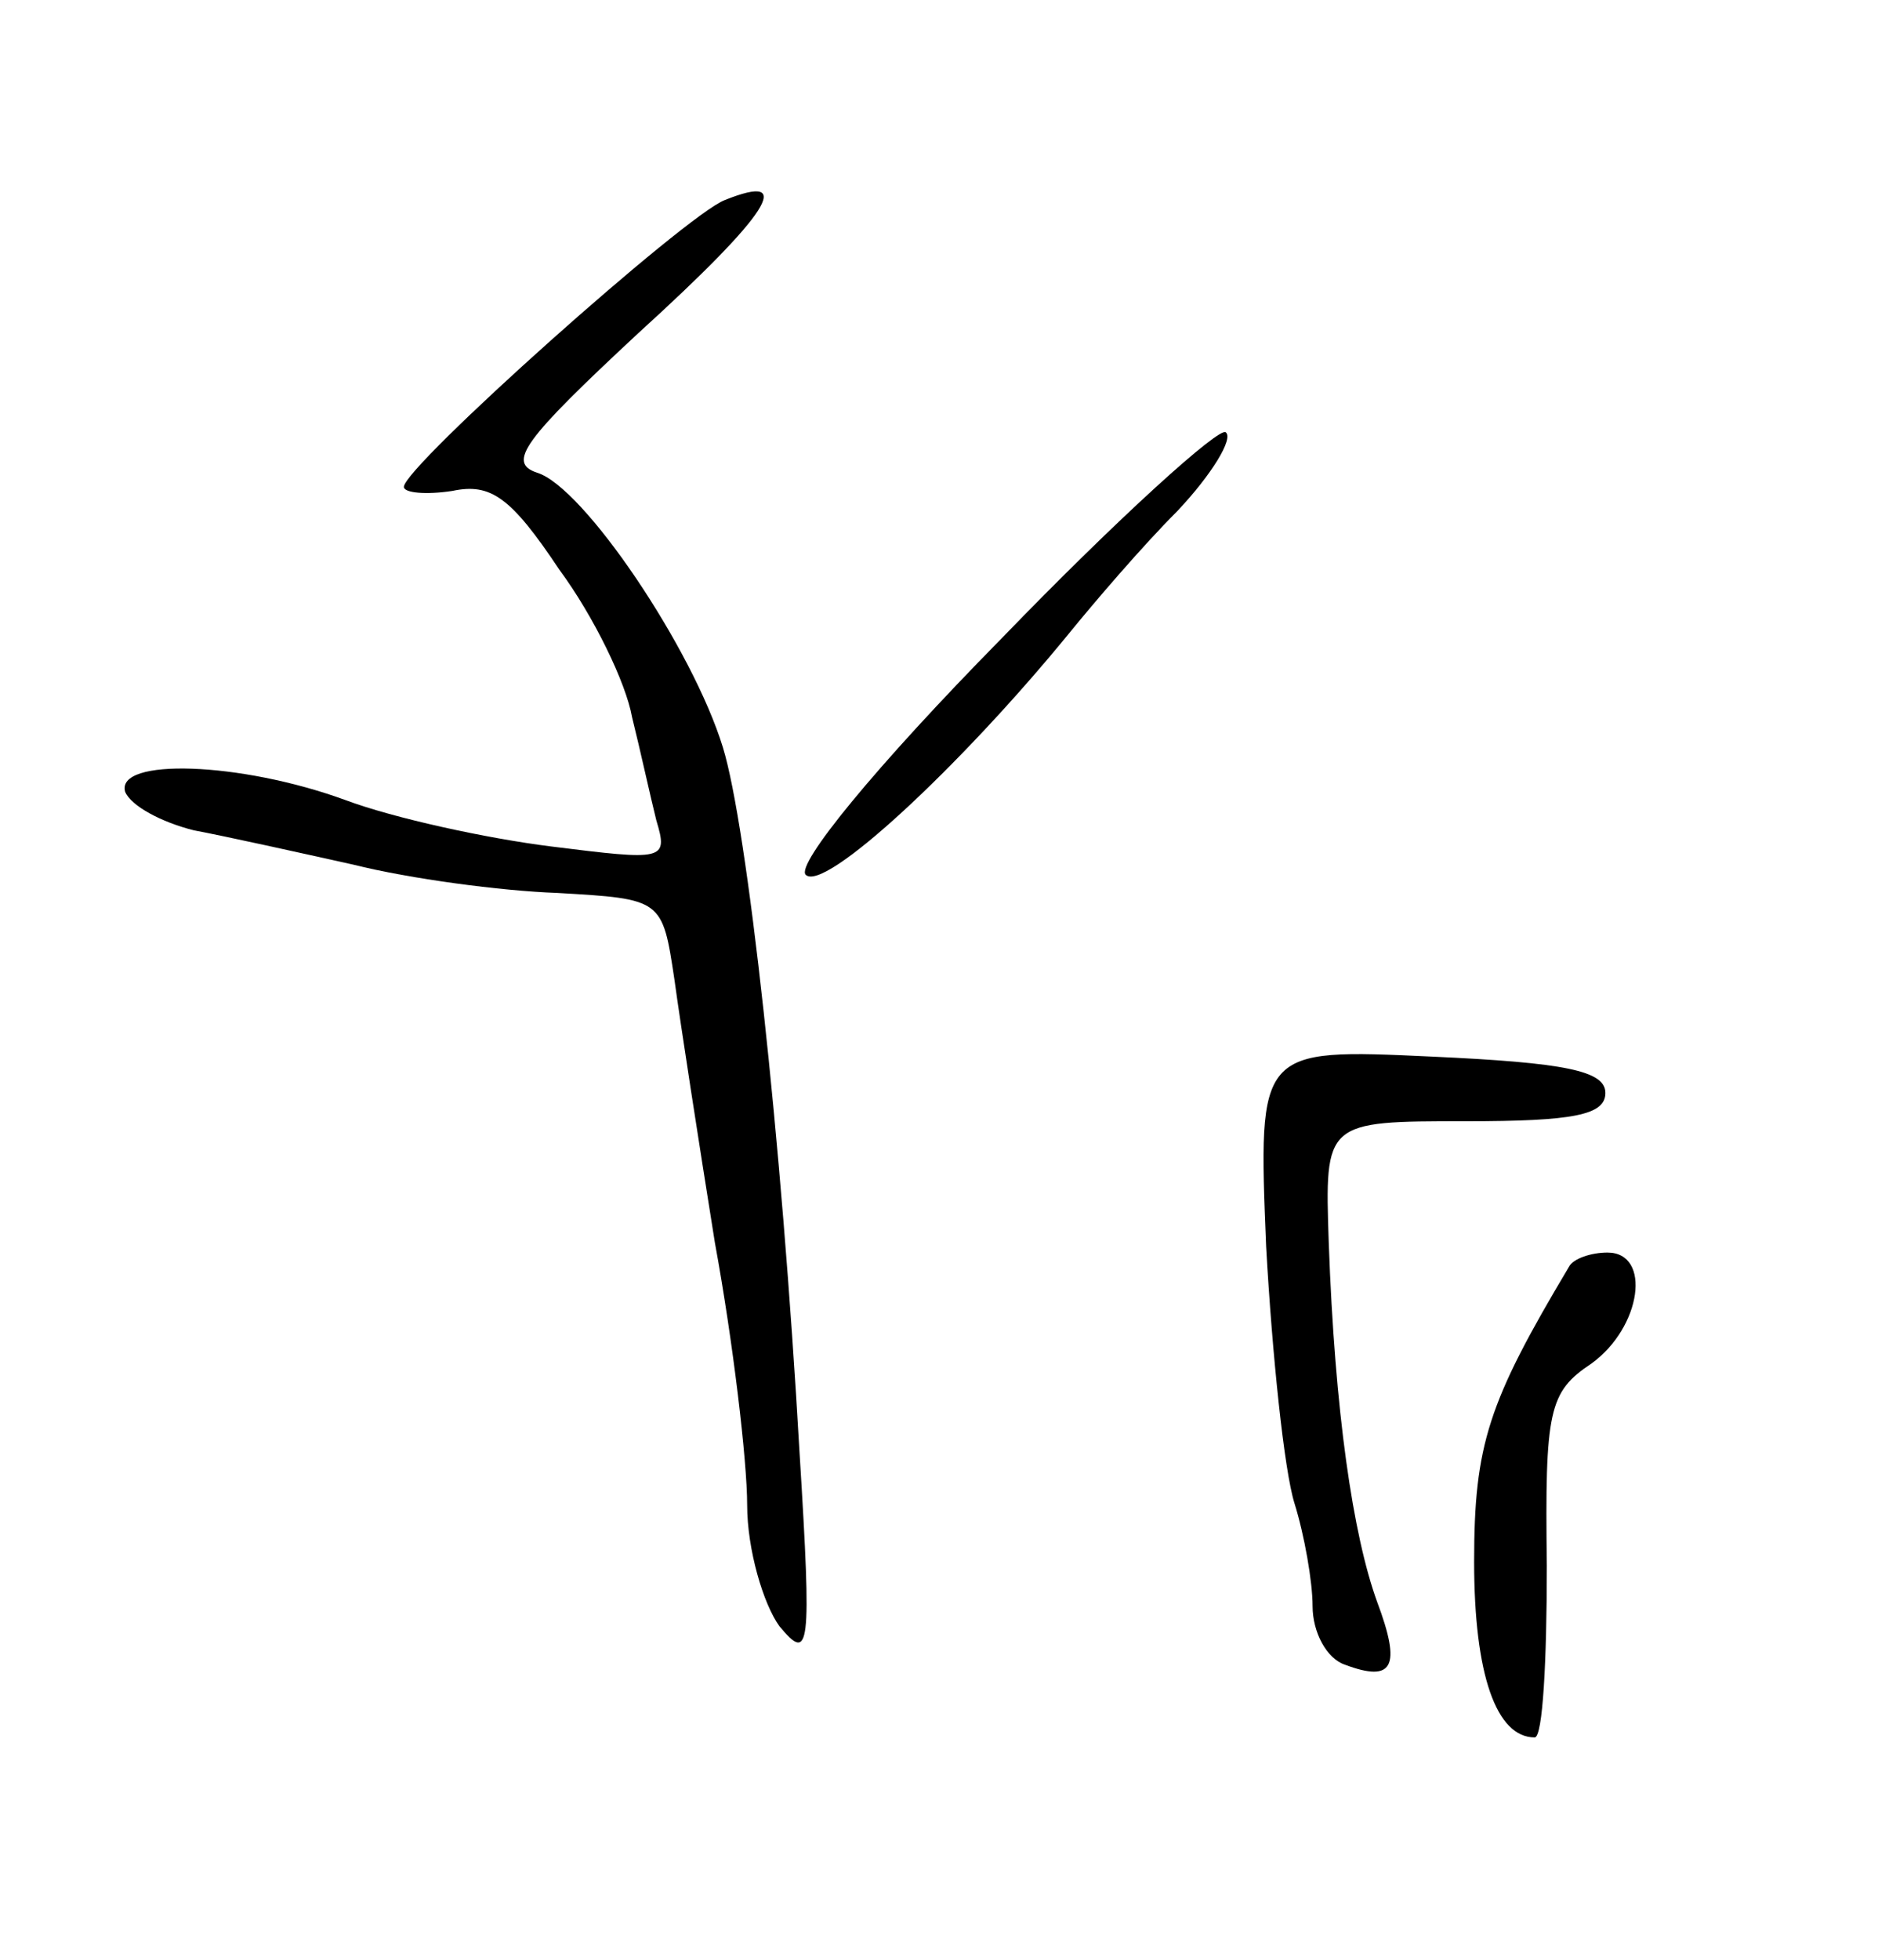 <svg version="1.0" xmlns="http://www.w3.org/2000/svg"
 width="93pt" height="97pt" viewBox="0 0 93 97"
 preserveAspectRatio="xMidYMid meet">
<g transform="translate(0,97) scale(0.1,-0.1)"
fill="#000000" stroke="none">
<path d="M359 871 c-19 -7 -159 -132 -159 -142 0 -3 11 -4 24 -2 19 4 29 -3
53 -39 17 -23 33 -56 36 -73 4 -16 9 -39 12 -51 6 -20 4 -20 -52 -13 -32 4
-78 14 -102 23 -52 19 -114 21 -109 4 3 -7 18 -15 34 -19 16 -3 52 -11 79 -17
28 -7 73 -13 101 -14 52 -3 52 -3 58 -43 3 -22 12 -80 20 -130 9 -49 16 -108
16 -130 0 -22 8 -49 16 -60 15 -18 16 -12 10 85 -9 158 -26 311 -38 350 -15
49 -69 129 -92 136 -15 5 -7 16 50 69 66 60 78 80 43 66z"/>
<path d="M496 654 c-63 -64 -102 -112 -97 -117 9 -9 76 53 130 119 13 16 37
44 54 61 17 18 28 36 24 39 -3 3 -53 -42 -111 -102z"/>
<path d="M627 353 c3 -54 9 -111 14 -127 5 -16 9 -39 9 -51 0 -13 7 -26 16
-29 24 -9 28 -1 16 31 -12 33 -21 94 -24 178 -2 60 -2 60 68 60 53 0 69 3 69
14 0 11 -20 15 -86 18 -86 4 -86 4 -82 -94z"/>
<path d="M777 343 c-40 -67 -47 -88 -47 -146 0 -56 11 -87 30 -87 4 0 6 38 6
85 -1 77 1 86 22 100 25 18 30 55 8 55 -8 0 -17 -3 -19 -7z"/>
</g>
</svg>
